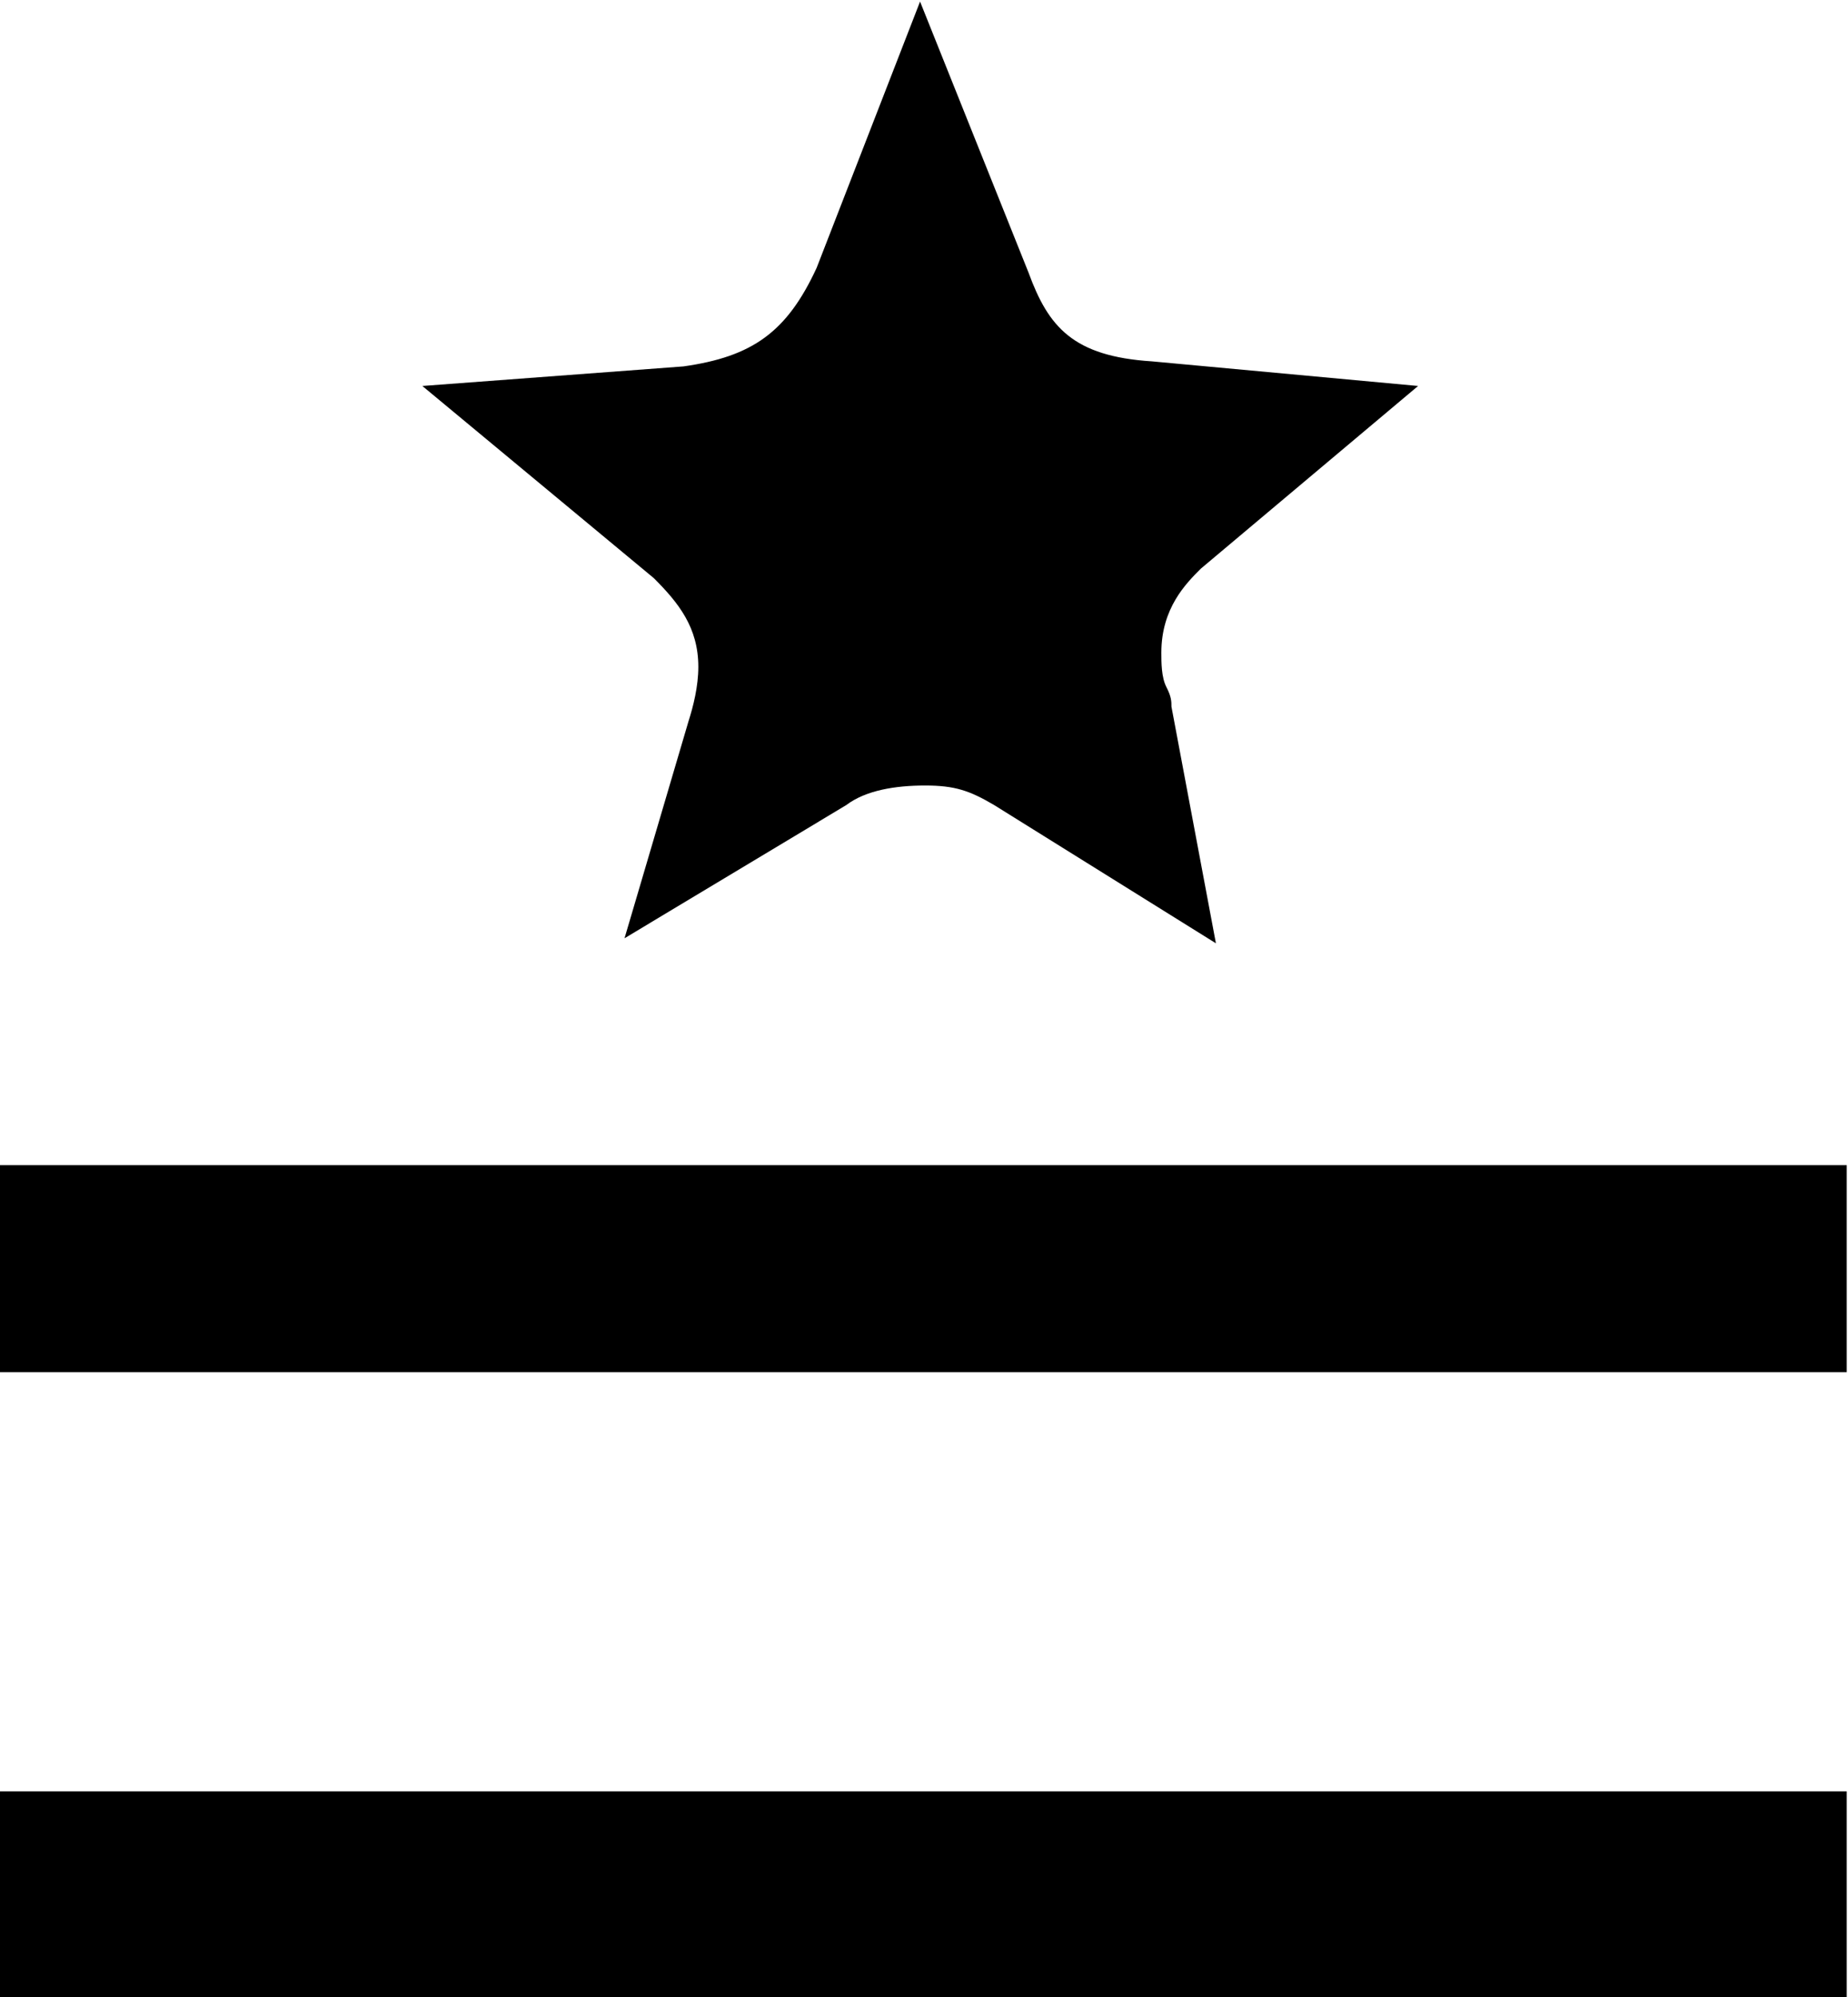 <?xml version="1.0" encoding="UTF-8"?>
<svg fill="#000000" version="1.1" viewBox="0 0 5.859 6.328" xmlns="http://www.w3.org/2000/svg" xmlns:xlink="http://www.w3.org/1999/xlink">
<defs>
<g id="a">
<path d="m4.984-6.312-0.844-0.078c-0.25-0.016-0.328-0.109-0.391-0.281l-0.344-0.859-0.328 0.844c-0.094 0.203-0.203 0.281-0.422 0.312l-0.828 0.062 0.734 0.609c0.078 0.078 0.141 0.156 0.141 0.281 0 0.062-0.016 0.125-0.031 0.172l-0.203 0.688 0.703-0.422c0.062-0.047 0.156-0.062 0.25-0.062s0.141 0.016 0.219 0.062l0.703 0.438-0.141-0.75c0-0.016 0-0.031-0.016-0.062s-0.016-0.078-0.016-0.109c0-0.141 0.078-0.219 0.125-0.266zm1.359 3.125v-0.656h-5.859v0.656zm0 1.984v-0.656h-5.859v0.656z"/>
</g>
</defs>
<g transform="translate(-149.2 -127.23)">
<use x="148.712" y="134.765" xlink:href="#a"/>
</g>
</svg>
